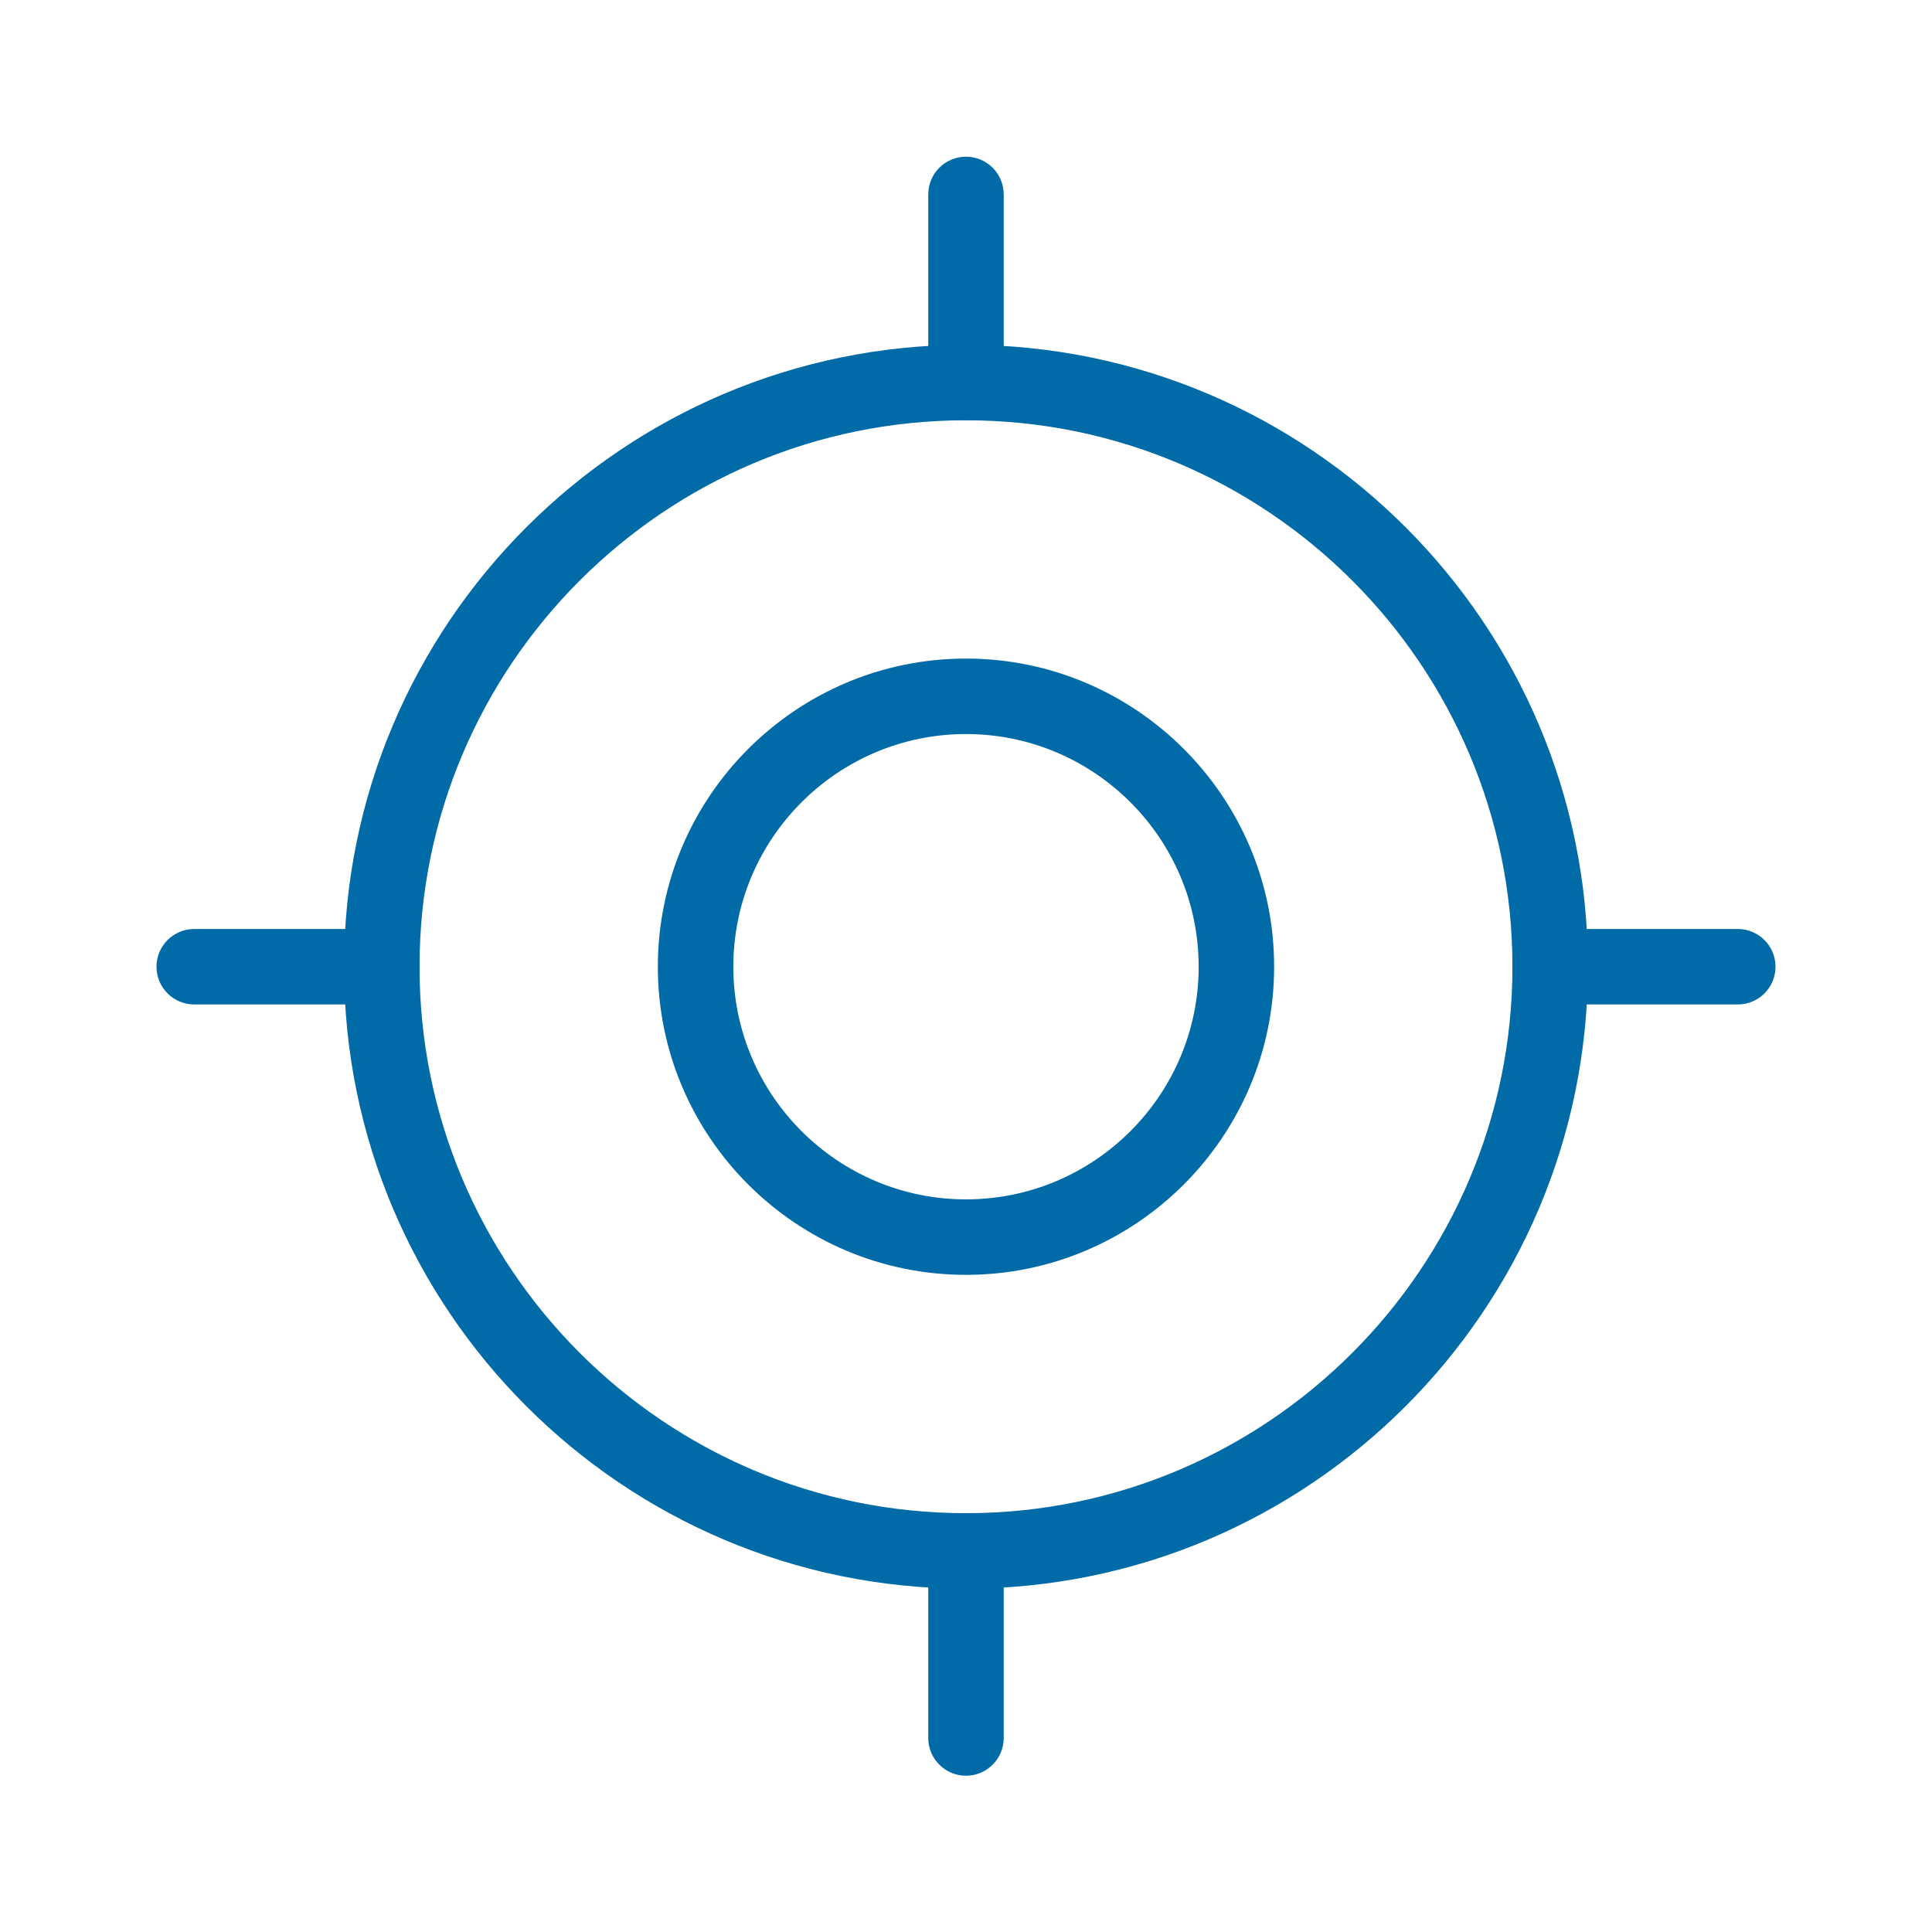 <?xml version="1.0"?>
<svg height="128px" fill="#006BA6" version="1.1" viewBox="0 0 128 128" width="128px" xml:space="preserve" xmlns="http://www.w3.org/2000/svg" xmlns:xlink="http://www.w3.org/1999/xlink">
    <path stroke="#006BA6" d="M63.999,104.752c-22.444,0-40.704-18.26-40.704-40.704c0-22.444,18.26-40.703,40.704-40.703s40.704,18.259,40.704,40.703  C104.703,86.492,86.443,104.752,63.999,104.752z M63.999,27.345c-20.238,0-36.704,16.465-36.704,36.703  c0,20.239,16.466,36.704,36.704,36.704s36.704-16.465,36.704-36.704C100.703,43.81,84.237,27.345,63.999,27.345z" />
    <path stroke="#006BA6" d="M63.999,83.962c-10.981,0-19.915-8.933-19.915-19.914s8.934-19.916,19.915-19.916s19.916,8.934,19.916,19.916  S74.98,83.962,63.999,83.962z M63.999,48.132c-8.775,0-15.915,7.14-15.915,15.916c0,8.774,7.14,15.914,15.915,15.914  c8.776,0,15.916-7.14,15.916-15.914C79.915,55.272,72.775,48.132,63.999,48.132z" />
    <path stroke="#006BA6" d="M63.999,27.345c-1.104,0-2-0.896-2-2V12.882c0-1.104,0.896-2,2-2s2,0.896,2,2v12.462  C65.999,26.449,65.104,27.345,63.999,27.345z" />
    <path stroke="#006BA6" d="M63.999,117.146c-1.104,0-2-0.896-2-2v-12.394c0-1.104,0.896-2,2-2s2,0.896,2,2v12.394  C65.999,116.25,65.104,117.146,63.999,117.146z" />
    <path stroke="#006BA6" d="M25.295,66.048H12.868c-1.104,0-2-0.896-2-2c0-1.105,0.896-2,2-2h12.427c1.104,0,2,0.895,2,2  C27.295,65.152,26.399,66.048,25.295,66.048z" />
    <path stroke="#006BA6" d="M115.132,66.048h-12.429c-1.104,0-2-0.896-2-2c0-1.105,0.896-2,2-2h12.429c1.104,0,2,0.895,2,2  C117.132,65.152,116.236,66.048,115.132,66.048z" />
</svg>